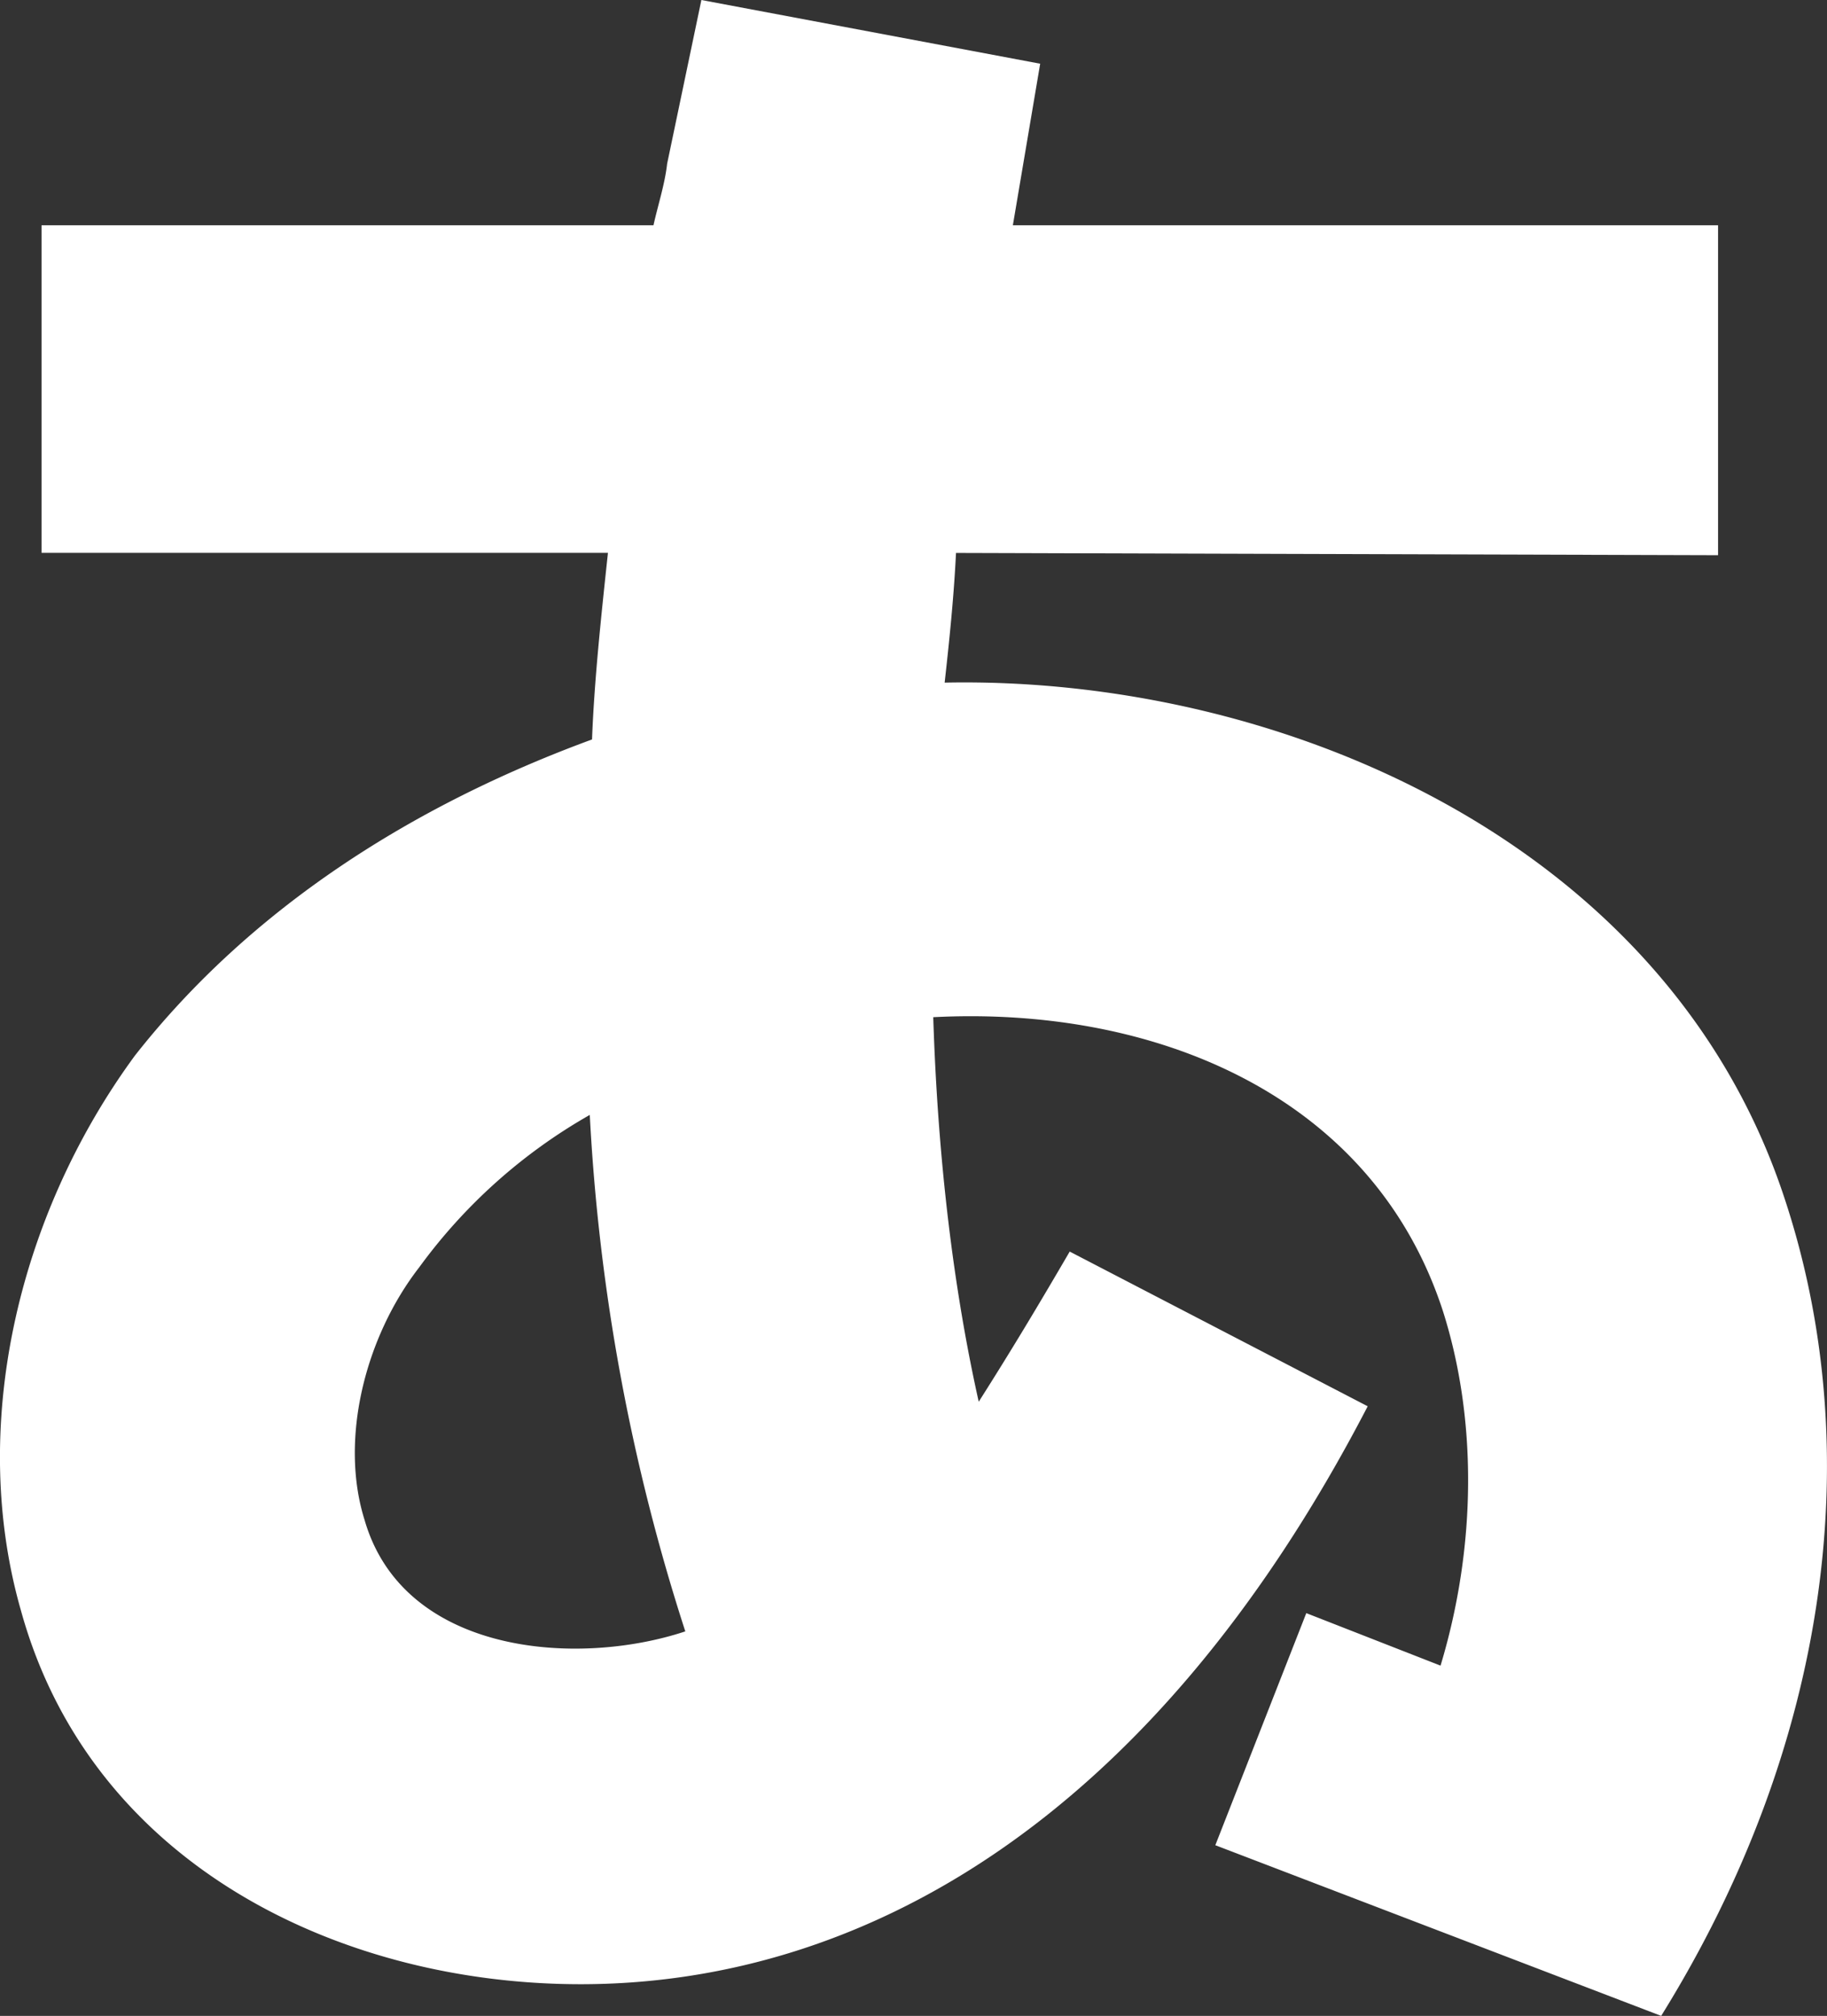 <svg xmlns="http://www.w3.org/2000/svg" viewBox="0 0 445.43 491.37"><rect x="0" y="0" width="445.43" height="491.37" fill="#333333" stroke="none"/><defs><style>.cls-1{fill:#fff;}</style></defs><title>a</title><g id="Layer_2" data-name="Layer 2"><g id="Layer_2-2" data-name="Layer 2"><path class="cls-1" d="M246.94,54.91H418.87v80.42l-185.79-.55c-.55,11.09-1.66,21.63-2.77,31.61,81-1.66,175.81,38.27,204.65,125.34C455.47,353.28,446,425.38,405,491.37l-108.7-41.6,22.18-56.57L351.21,406c8.87-29.39,8.87-60.45.55-86.52-17.19-52.69-70.43-74.32-124.23-71.54,1.11,34.94,5,66.55,11.09,93.73,7.76-12.2,14.42-23.29,22.18-36.6l72.65,37.71c-53.24,102.6-124.78,140.87-191.89,140.87-58.23,0-119.24-28.84-136.43-91C-7.62,348.29,4,296.71,32.87,257.33c28.28-36,67.66-61,111.47-77.09.55-14.42,2.22-29.95,3.88-45.48H10.13V54.91H159.32c1.11-5,2.77-10,3.33-15L171,0,253.6,15.53ZM88.88,370.47c9.43,32.72,51.58,36,78.2,27.18a491.26,491.26,0,0,1-23.29-125.89,132.4,132.4,0,0,0-41.59,37.16C88.88,326.1,82.78,351.06,88.88,370.47Z"/></g></g></svg>